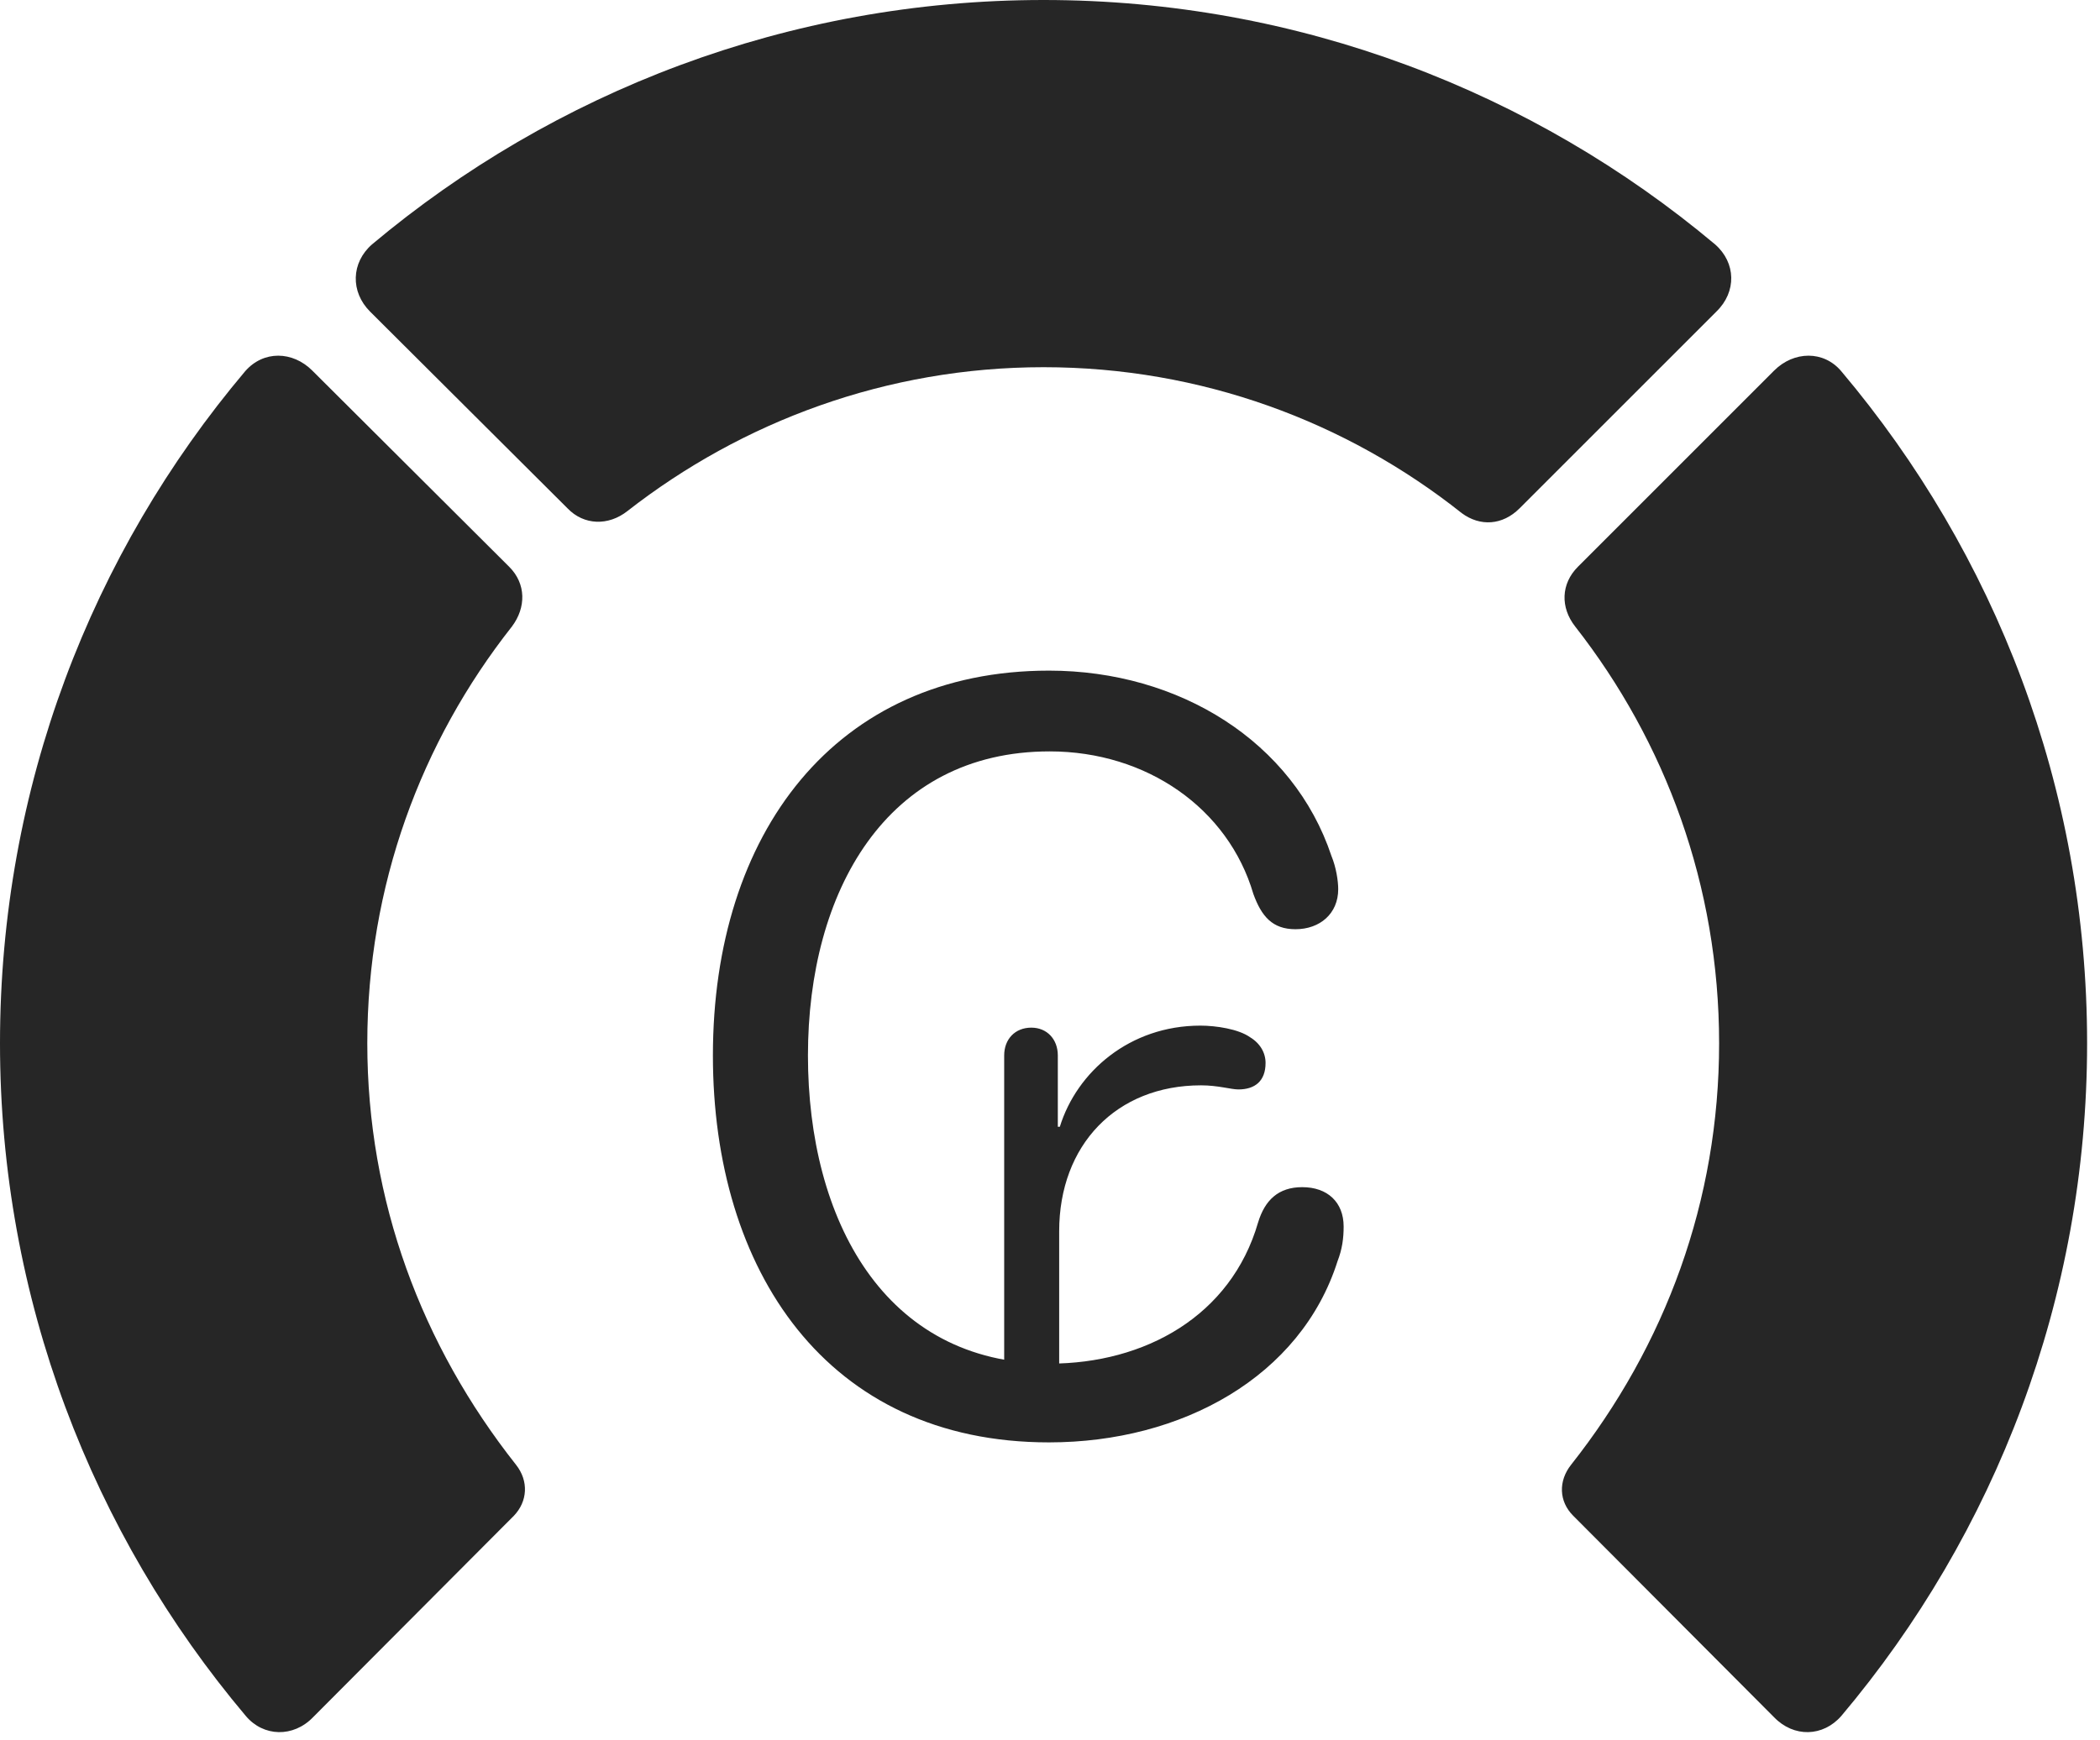 <?xml version="1.0" encoding="UTF-8"?>
<!--Generator: Apple Native CoreSVG 326-->
<!DOCTYPE svg
PUBLIC "-//W3C//DTD SVG 1.1//EN"
       "http://www.w3.org/Graphics/SVG/1.1/DTD/svg11.dtd">
<svg version="1.1" xmlns="http://www.w3.org/2000/svg" xmlns:xlink="http://www.w3.org/1999/xlink" viewBox="0 0 60.41 50.059">
 <g>
  <rect height="50.059" opacity="0" width="60.41" x="0" y="0"/>
  <path d="M60.039 30.02C60.039 22.656 57.383 15.918 52.969 10.684C52.461 10.078 51.602 10.098 51.035 10.664L45.391 16.309C44.902 16.797 44.883 17.48 45.312 18.027C47.91 21.348 49.453 25.488 49.453 30.02C49.453 34.551 47.91 38.711 45.195 42.148C44.824 42.617 44.844 43.203 45.254 43.613L51.035 49.414C51.602 50 52.441 49.98 52.969 49.375C57.383 44.141 60.039 37.363 60.039 30.02Z" fill="black" fill-opacity="0.85"/>
  <path d="M30.02 10.566C34.551 10.566 38.73 12.129 42.051 14.766C42.578 15.156 43.223 15.117 43.711 14.629L49.375 8.965C49.961 8.398 49.941 7.559 49.336 7.031C44.121 2.656 37.363 0 30.02 0C22.676 0 15.918 2.656 10.703 7.031C10.098 7.559 10.078 8.398 10.645 8.965L16.328 14.629C16.797 15.117 17.5 15.137 18.047 14.707C21.348 12.129 25.508 10.566 30.02 10.566Z" fill="black" fill-opacity="0.85"/>
  <path d="M0 30.02C0 37.363 2.656 44.141 7.07 49.375C7.578 49.98 8.438 50 9.004 49.414L14.785 43.613C15.176 43.203 15.215 42.617 14.844 42.148C12.129 38.711 10.566 34.551 10.566 30.02C10.566 25.488 12.109 21.348 14.727 18.027C15.137 17.48 15.137 16.797 14.648 16.309L8.984 10.664C8.418 10.098 7.578 10.078 7.051 10.684C2.637 15.918 0 22.656 0 30.02Z" fill="black" fill-opacity="0.85"/>
  <path d="M30.176 41.504C34.004 41.504 37.422 39.609 38.477 36.289C38.613 35.938 38.652 35.625 38.652 35.293C38.652 34.59 38.184 34.16 37.461 34.16C36.777 34.16 36.387 34.531 36.191 35.176C35.41 37.871 32.93 39.238 30.195 39.238C25.43 39.238 23.242 35.078 23.242 30.371C23.242 25.664 25.488 21.621 30.195 21.621C32.988 21.621 35.332 23.262 36.055 25.723C36.289 26.367 36.602 26.738 37.266 26.738C37.969 26.738 38.496 26.289 38.496 25.586C38.496 25.352 38.438 24.961 38.301 24.629C37.207 21.348 33.926 19.297 30.176 19.297C24.023 19.297 20.508 23.984 20.508 30.371C20.508 36.543 23.77 41.504 30.176 41.504ZM28.887 40.332L30.469 40.332L30.469 35.43C30.469 32.949 32.109 31.23 34.551 31.23C35.039 31.23 35.41 31.348 35.625 31.348C36.094 31.348 36.406 31.113 36.406 30.586C36.406 30.293 36.25 30.02 35.957 29.844C35.625 29.609 34.98 29.512 34.531 29.512C32.5 29.512 30.977 30.84 30.488 32.422L30.43 32.422L30.43 30.371C30.43 29.902 30.117 29.57 29.668 29.57C29.199 29.57 28.887 29.902 28.887 30.371Z" fill="black" fill-opacity="0.85"/>
 </g>
</svg>
